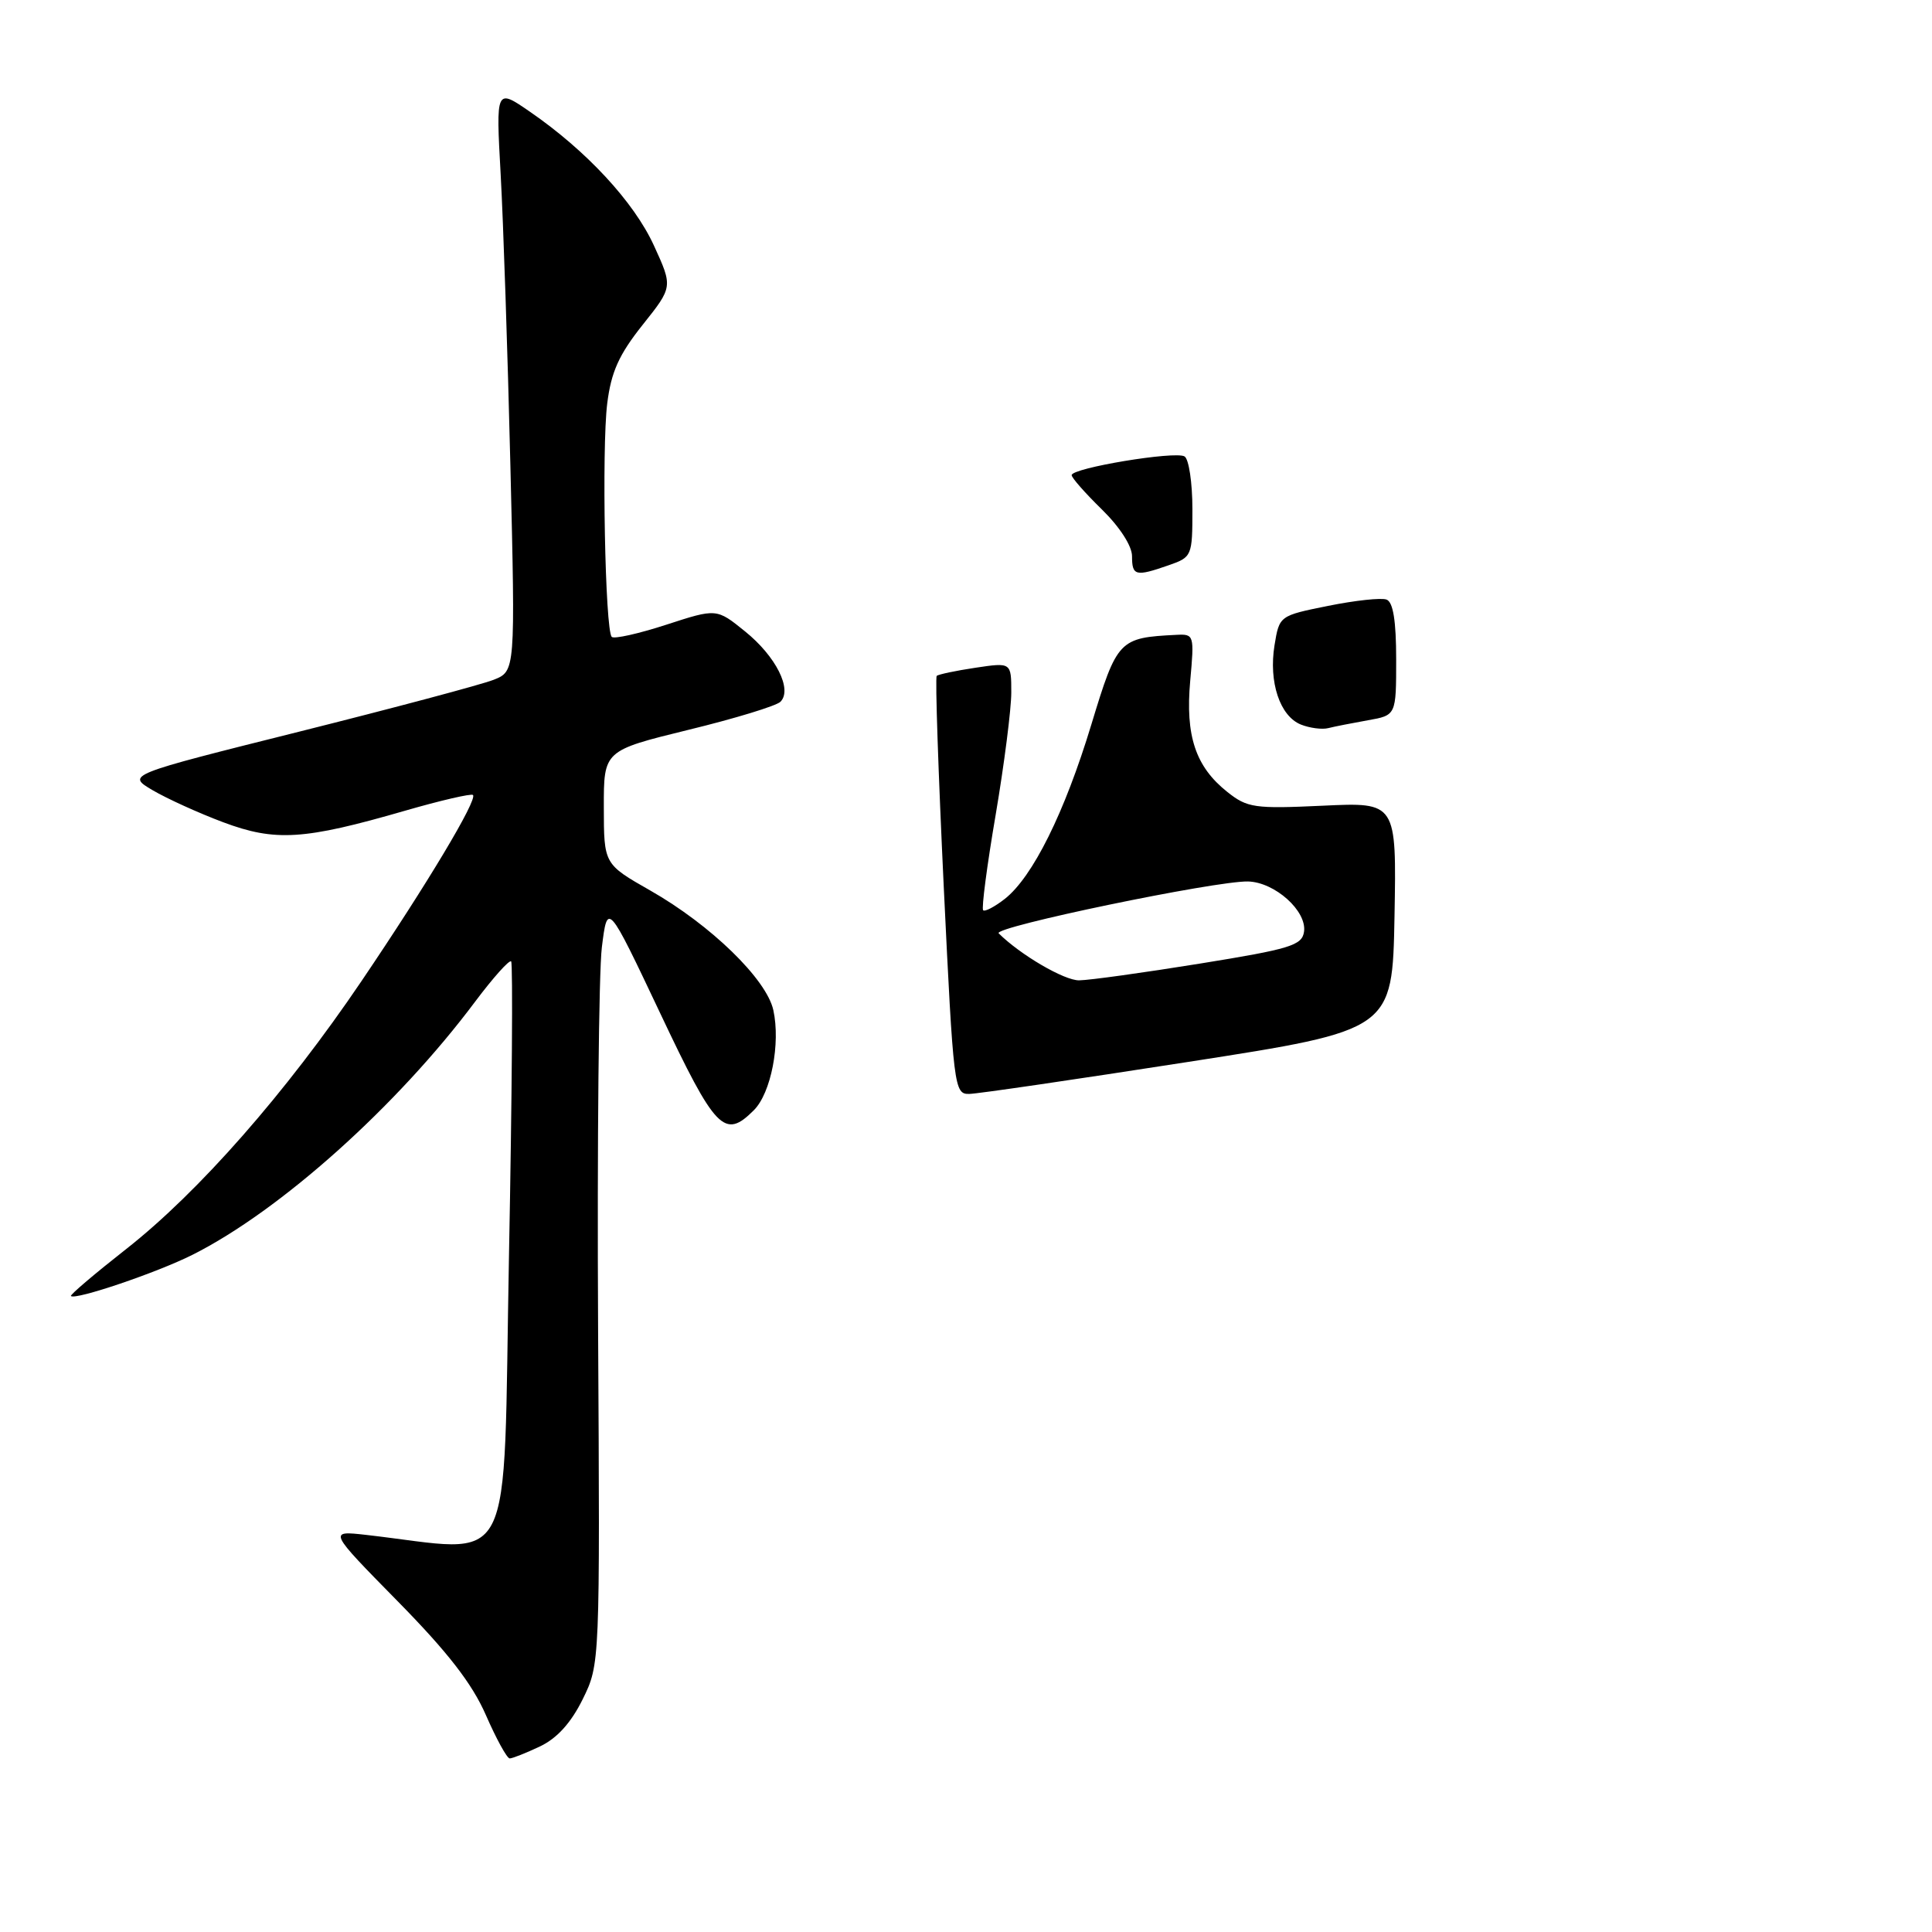 <?xml version="1.0" encoding="UTF-8" standalone="no"?>
<!DOCTYPE svg PUBLIC "-//W3C//DTD SVG 1.1//EN" "http://www.w3.org/Graphics/SVG/1.1/DTD/svg11.dtd" >
<svg xmlns="http://www.w3.org/2000/svg" xmlns:xlink="http://www.w3.org/1999/xlink" version="1.1" viewBox="0 0 256 256">
 <g >
 <path fill="currentColor"
d=" M 71.55 231.41 C 73.81 230.34 75.67 228.28 77.21 225.16 C 79.50 220.50 79.50 220.50 79.25 176.00 C 79.12 151.52 79.34 128.80 79.75 125.51 C 80.50 119.52 80.50 119.52 87.48 134.26 C 94.82 149.79 96.00 151.00 99.89 147.11 C 102.17 144.83 103.44 138.27 102.47 133.84 C 101.56 129.74 94.19 122.57 86.17 118.00 C 80.02 114.50 80.02 114.50 80.01 106.98 C 80.00 99.46 80.00 99.46 91.21 96.71 C 97.38 95.21 102.87 93.53 103.41 92.99 C 105.03 91.37 102.82 86.97 98.72 83.66 C 94.95 80.61 94.95 80.61 88.28 82.78 C 84.61 83.97 81.36 84.70 81.06 84.39 C 80.18 83.52 79.72 59.42 80.46 53.47 C 80.98 49.28 82.02 46.98 85.14 43.06 C 89.16 38.02 89.16 38.02 86.65 32.54 C 84.00 26.75 77.69 19.95 70.21 14.80 C 65.71 11.70 65.71 11.70 66.34 23.10 C 66.69 29.37 67.27 46.75 67.63 61.72 C 68.29 88.94 68.29 88.94 65.40 90.08 C 63.80 90.71 52.21 93.80 39.64 96.95 C 16.78 102.67 16.78 102.67 20.21 104.70 C 22.10 105.81 26.31 107.73 29.57 108.95 C 36.48 111.54 40.28 111.30 53.65 107.43 C 58.39 106.06 62.45 105.12 62.67 105.34 C 63.30 105.96 56.59 117.16 47.90 130.00 C 37.90 144.78 26.36 157.93 16.75 165.48 C 12.56 168.77 9.25 171.58 9.40 171.73 C 9.97 172.30 20.78 168.64 25.50 166.27 C 37.13 160.43 52.60 146.58 62.96 132.72 C 65.34 129.55 67.48 127.15 67.73 127.39 C 67.97 127.64 67.85 145.25 67.44 166.52 C 66.63 209.48 68.59 205.67 48.50 203.38 C 43.50 202.82 43.50 202.82 52.68 212.16 C 59.33 218.92 62.56 223.09 64.38 227.25 C 65.76 230.41 67.18 233.00 67.54 233.00 C 67.90 233.00 69.71 232.28 71.55 231.41 Z  M 125.05 117.47 C 124.33 102.32 123.90 89.77 124.12 89.56 C 124.33 89.36 126.64 88.87 129.25 88.48 C 134.00 87.77 134.00 87.77 134.00 91.76 C 134.00 93.95 133.07 101.25 131.93 107.97 C 130.78 114.69 130.04 120.37 130.27 120.61 C 130.50 120.84 131.79 120.16 133.14 119.11 C 136.84 116.20 141.07 107.68 144.61 96.00 C 148.03 84.74 148.27 84.50 155.89 84.12 C 158.22 84.00 158.26 84.15 157.71 90.21 C 157.05 97.51 158.42 101.60 162.63 104.94 C 165.28 107.05 166.24 107.18 175.28 106.76 C 185.05 106.30 185.05 106.30 184.78 121.40 C 184.50 136.50 184.50 136.50 157.50 140.70 C 142.65 143.01 129.57 144.93 128.44 144.95 C 126.43 145.00 126.34 144.21 125.05 117.47 Z  M 159.00 127.68 C 170.96 125.75 172.53 125.27 172.79 123.46 C 173.19 120.71 168.92 116.89 165.37 116.80 C 161.09 116.70 131.51 122.84 132.33 123.67 C 135.17 126.50 141.04 129.94 143.00 129.90 C 144.38 129.88 151.57 128.88 159.00 127.68 Z  M 172.38 96.01 C 169.59 94.89 168.09 90.38 168.88 85.50 C 169.52 81.59 169.53 81.58 175.99 80.28 C 179.55 79.56 183.04 79.18 183.73 79.45 C 184.60 79.78 185.00 82.29 185.00 87.36 C 185.00 94.78 185.00 94.78 181.25 95.44 C 179.19 95.81 176.82 96.27 176.00 96.48 C 175.18 96.69 173.54 96.47 172.38 96.01 Z  M 150.00 73.70 C 150.00 72.34 148.37 69.82 146.00 67.50 C 143.80 65.35 142.00 63.31 142.00 62.96 C 142.00 62.01 155.75 59.73 156.96 60.48 C 157.53 60.83 158.00 63.97 158.00 67.46 C 158.00 73.68 157.94 73.83 154.85 74.90 C 150.47 76.43 150.00 76.31 150.00 73.70 Z "/>
</g>
</svg>
